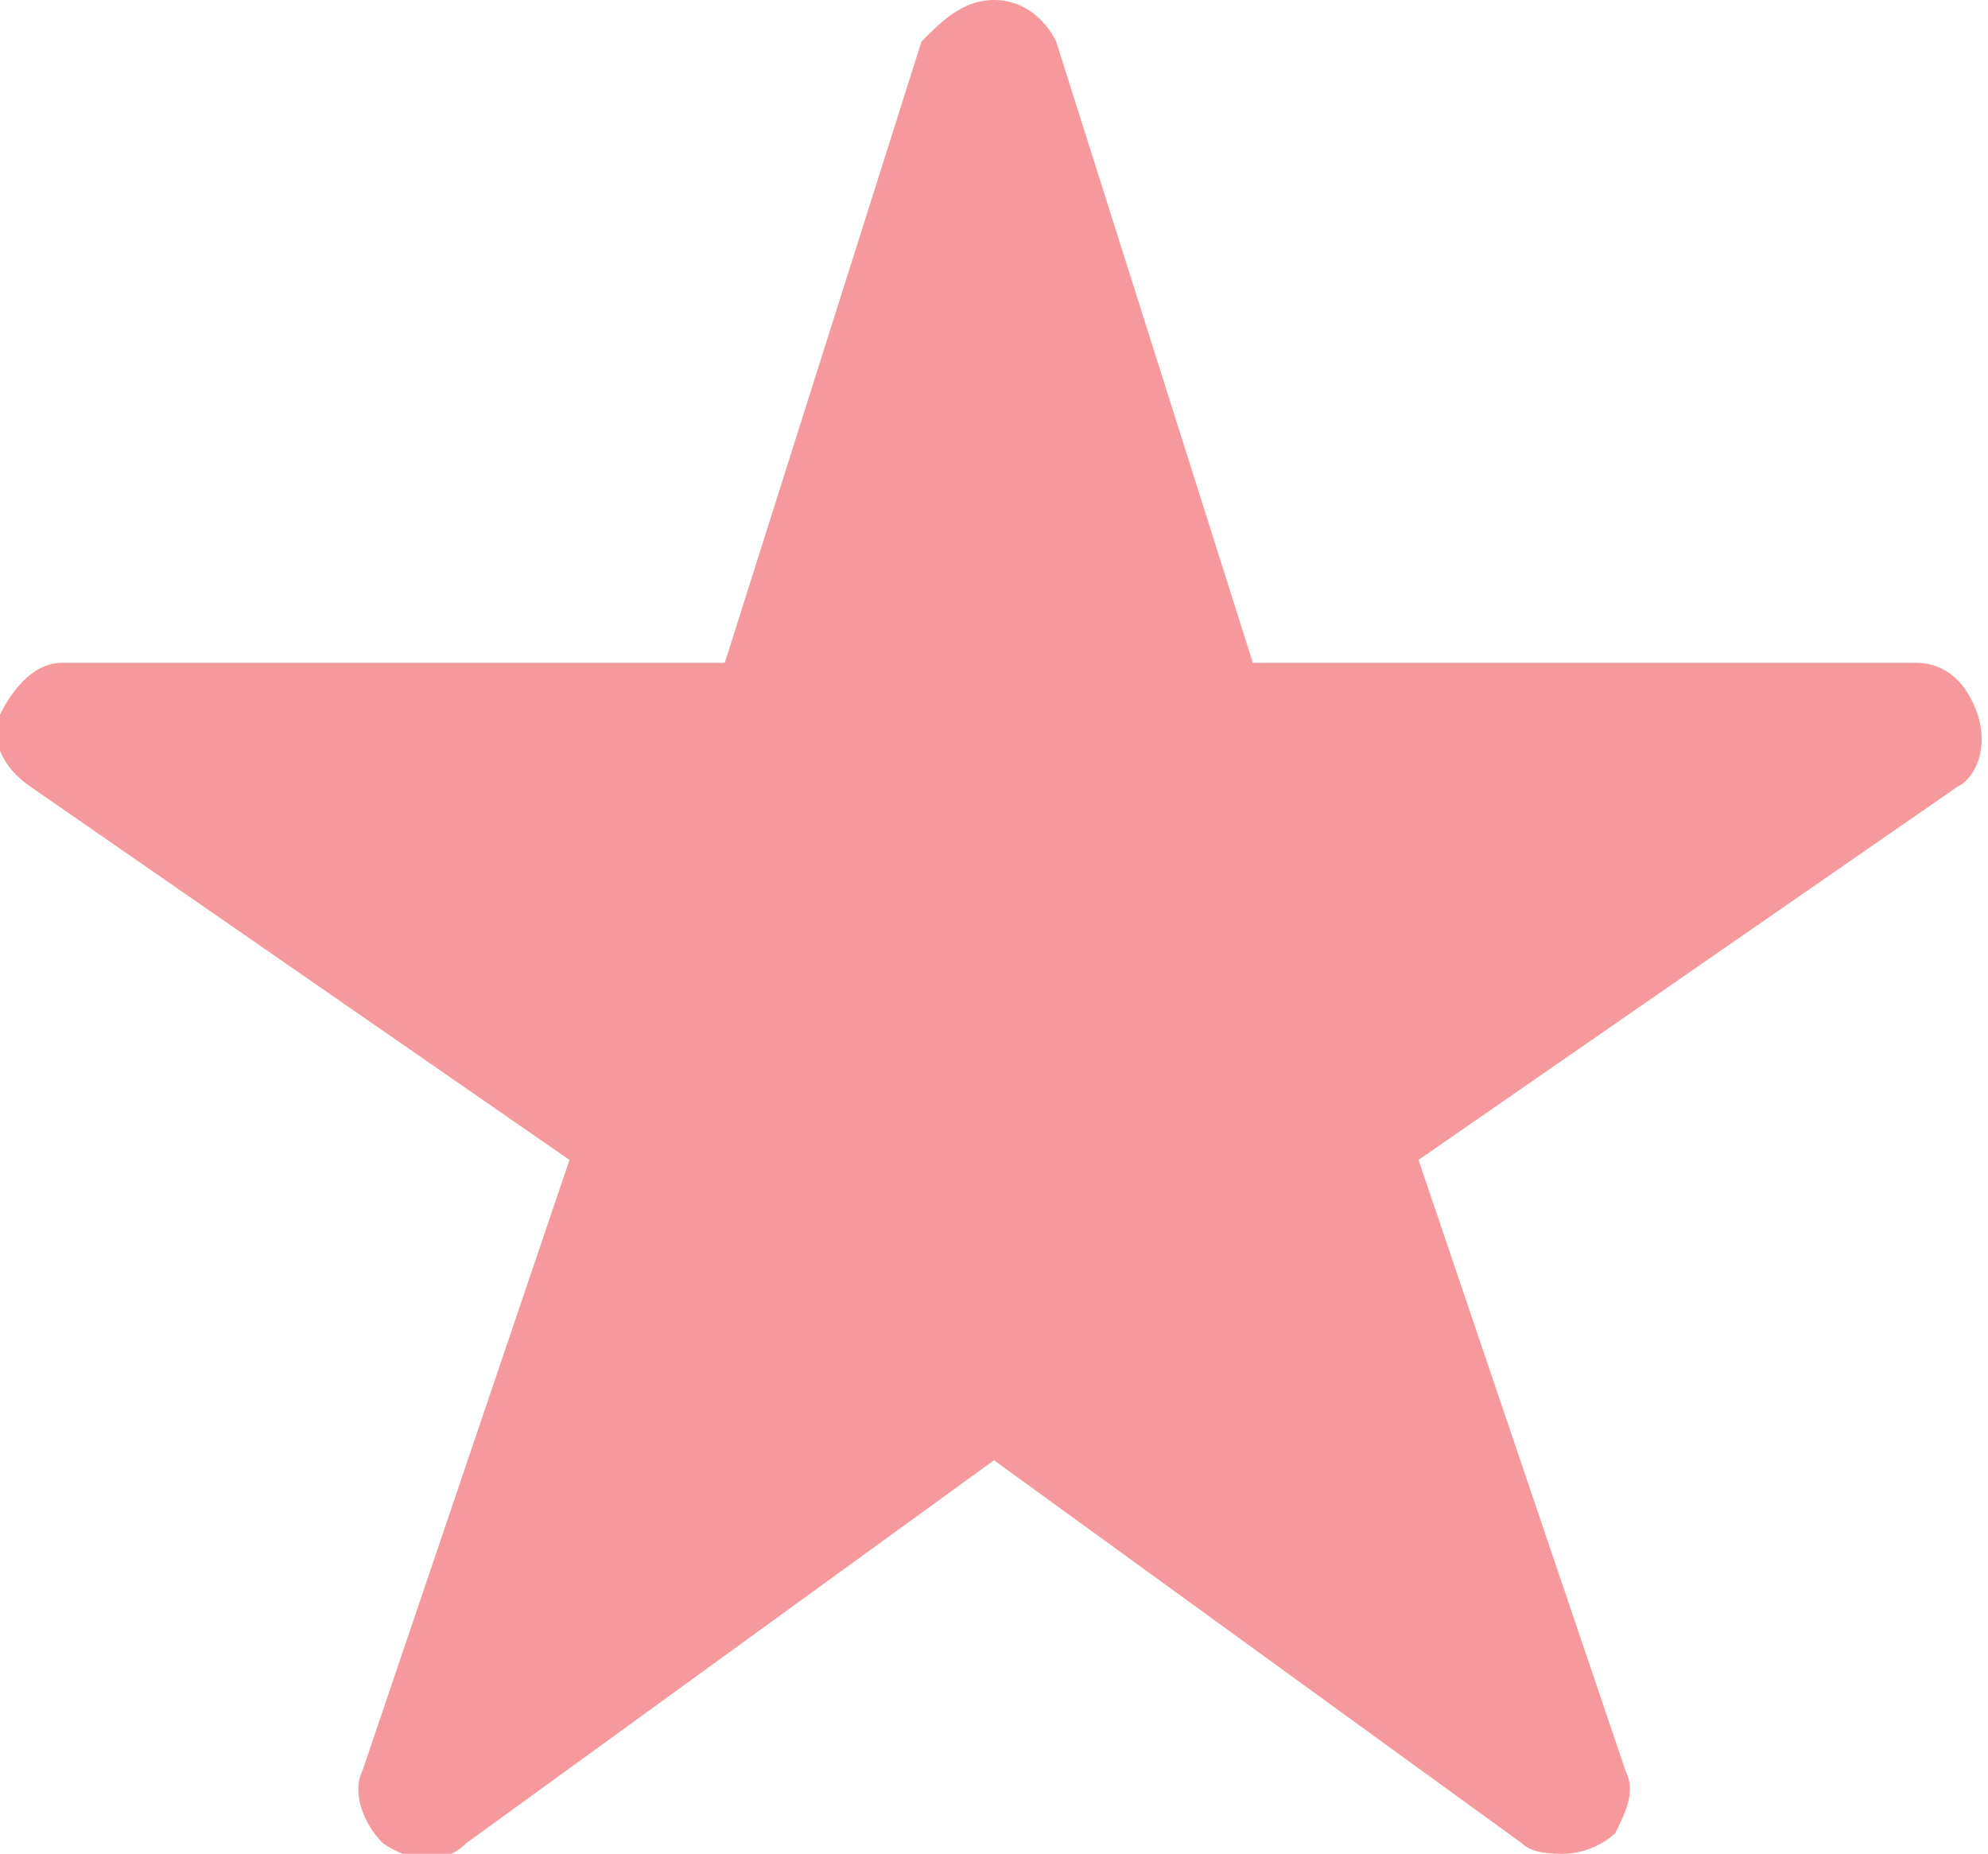 <?xml version="1.0" encoding="utf-8"?>
<!-- Generator: Adobe Illustrator 24.3.0, SVG Export Plug-In . SVG Version: 6.00 Build 0)  -->
<svg version="1.1" id="Layer_1" xmlns="http://www.w3.org/2000/svg" xmlns:xlink="http://www.w3.org/1999/xlink" x="0px" y="0px"
	 viewBox="0 0 19.2 17.9" style="enable-background:new 0 0 19.2 17.9;" xml:space="preserve">
<style type="text/css">
	.st0{fill-rule:evenodd;clip-rule:evenodd;fill:#F6999D;}
</style>
<path id="Path" class="st0" d="M15.1,17.9c-0.1,0-0.3,0-0.4-0.1l-5.1-3.7l-5.1,3.7c-0.2,0.2-0.5,0.2-0.8,0c-0.2-0.2-0.3-0.5-0.2-0.7
	l2-5.9L0.3,7.6C0,7.4-0.1,7.1,0,6.9s0.3-0.5,0.6-0.5h6.4l1.9-6C9.1,0.2,9.3,0,9.6,0c0.3,0,0.5,0.2,0.6,0.4l1.9,6h6.4
	c0.3,0,0.5,0.2,0.6,0.5c0.1,0.3,0,0.6-0.2,0.7l-5.2,3.6l2,5.9c0.1,0.2,0,0.4-0.1,0.6C15.5,17.8,15.3,17.9,15.1,17.9z"/>
</svg>
